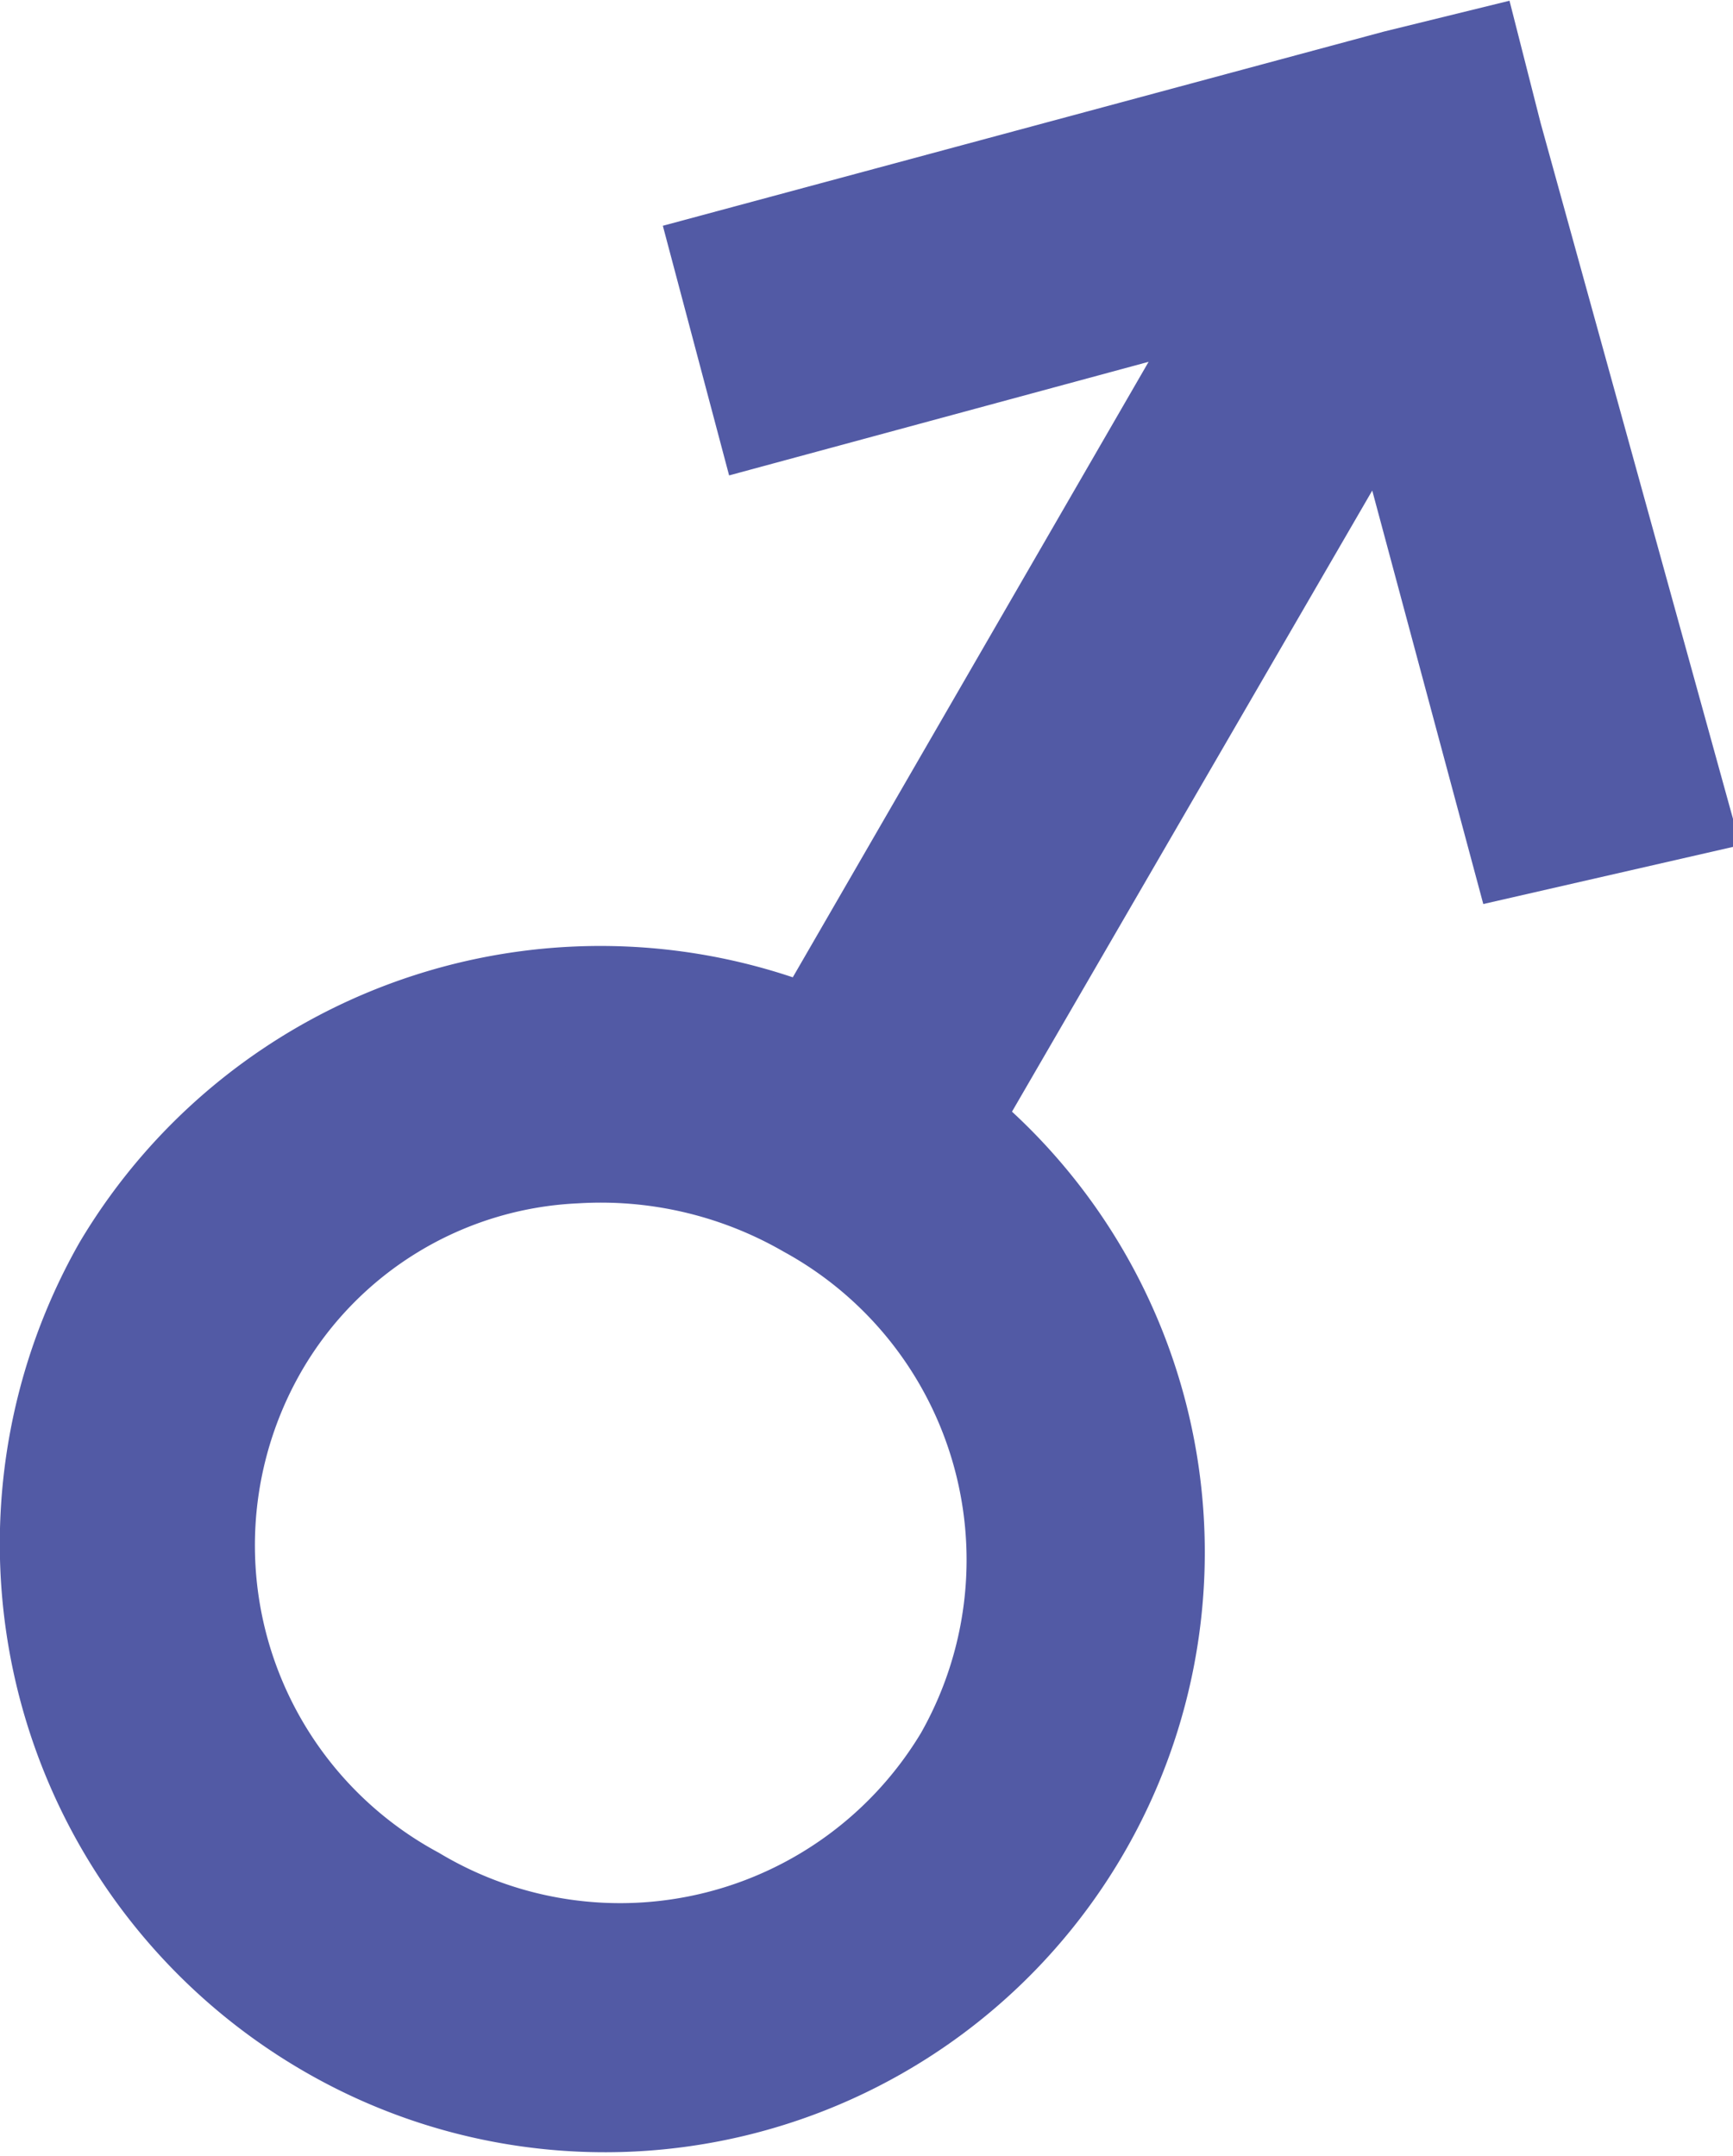 <svg xmlns="http://www.w3.org/2000/svg" viewBox="0 0 14.56 18.11"><defs><style>.cls-1{fill:#525aa5;stroke:#525aa5;fill-rule:evenodd;}</style></defs><g id="Слой_2" data-name="Слой 2"><g id="Слой_1-2" data-name="Слой 1"><path class="cls-1" d="M11.75.75,6.18,2.25l.3,1.13,4.21-1.14L6.88,8.83A4.59,4.59,0,0,0,1.1,10.69,4.62,4.62,0,0,0,2.86,17a4.54,4.54,0,0,0,5-7.55L11.7,2.83,12.82,7,14,6.73,12.46,1.16,12.32.61ZM6.83,10.08a3.57,3.57,0,0,0-2-.47,3.33,3.33,0,0,0-2.73,1.66A3.43,3.43,0,0,0,3.44,16a3.45,3.45,0,0,0,4.73-1.19A3.45,3.45,0,0,0,6.83,10.08Z"/></g></g></svg>